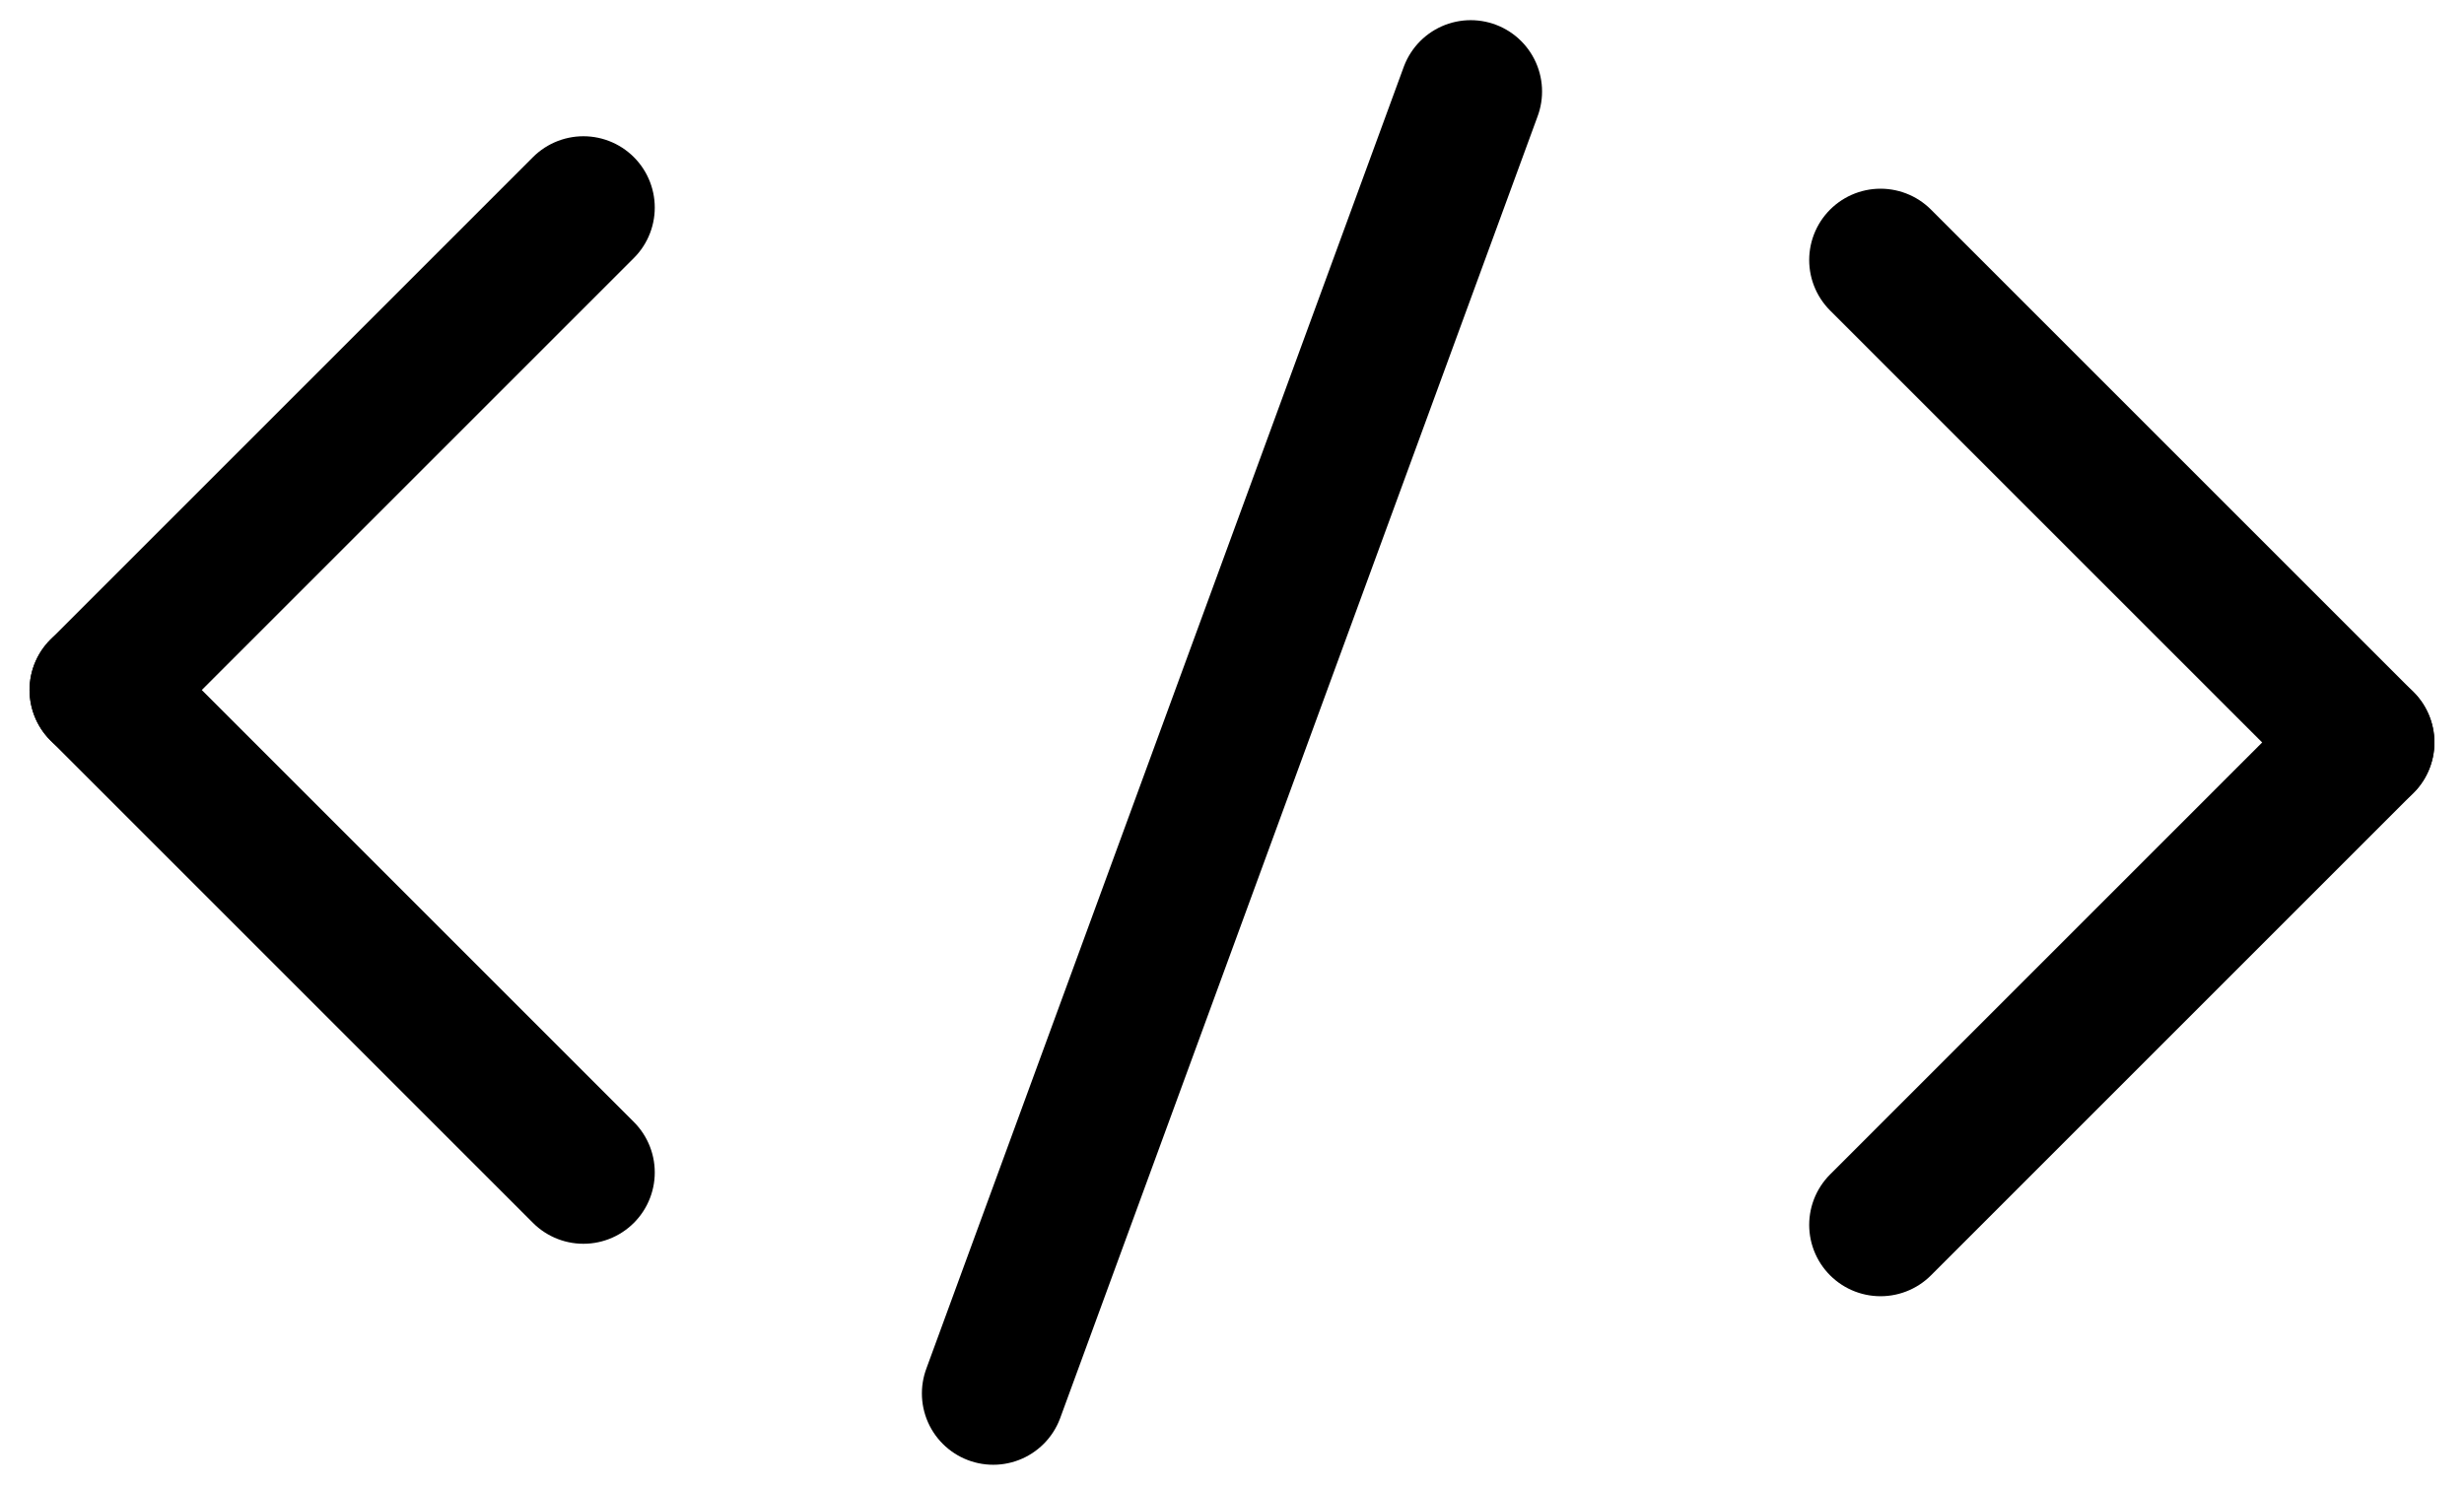 <svg xmlns="http://www.w3.org/2000/svg" width="51.801" height="31.226" viewBox="0 0 51.801 31.226">
  <g id="Group_37" data-name="Group 37" transform="translate(-227.331 -2441.672)">
    <g id="Group_35" data-name="Group 35" transform="translate(229.452 2446.037)">
      <line id="Line_4" data-name="Line 4" x1="14.346" transform="translate(0 10.144) rotate(45)" fill="none" stroke="#000" stroke-linecap="round" stroke-width="3"/>
      <line id="Line_5" data-name="Line 5" x1="14.346" transform="translate(0 10.144) rotate(-45)" fill="none" stroke="#000" stroke-linecap="round" stroke-width="3"/>
    </g>
    <line id="Line_6" data-name="Line 6" x1="10.038" y2="27.376" transform="translate(248.212 2443.596)" fill="none" stroke="#000" stroke-linecap="round" stroke-width="3"/>
    <g id="Group_36" data-name="Group 36" transform="translate(277.01 2467.428) rotate(180)">
      <line id="Line_4-2" data-name="Line 4" x1="14.346" transform="translate(0 10.144) rotate(45)" fill="none" stroke="#000" stroke-linecap="round" stroke-width="3"/>
      <line id="Line_5-2" data-name="Line 5" x1="14.346" transform="translate(0 10.144) rotate(-45)" fill="none" stroke="#000" stroke-linecap="round" stroke-width="3"/>
    </g>
  </g>
</svg>
